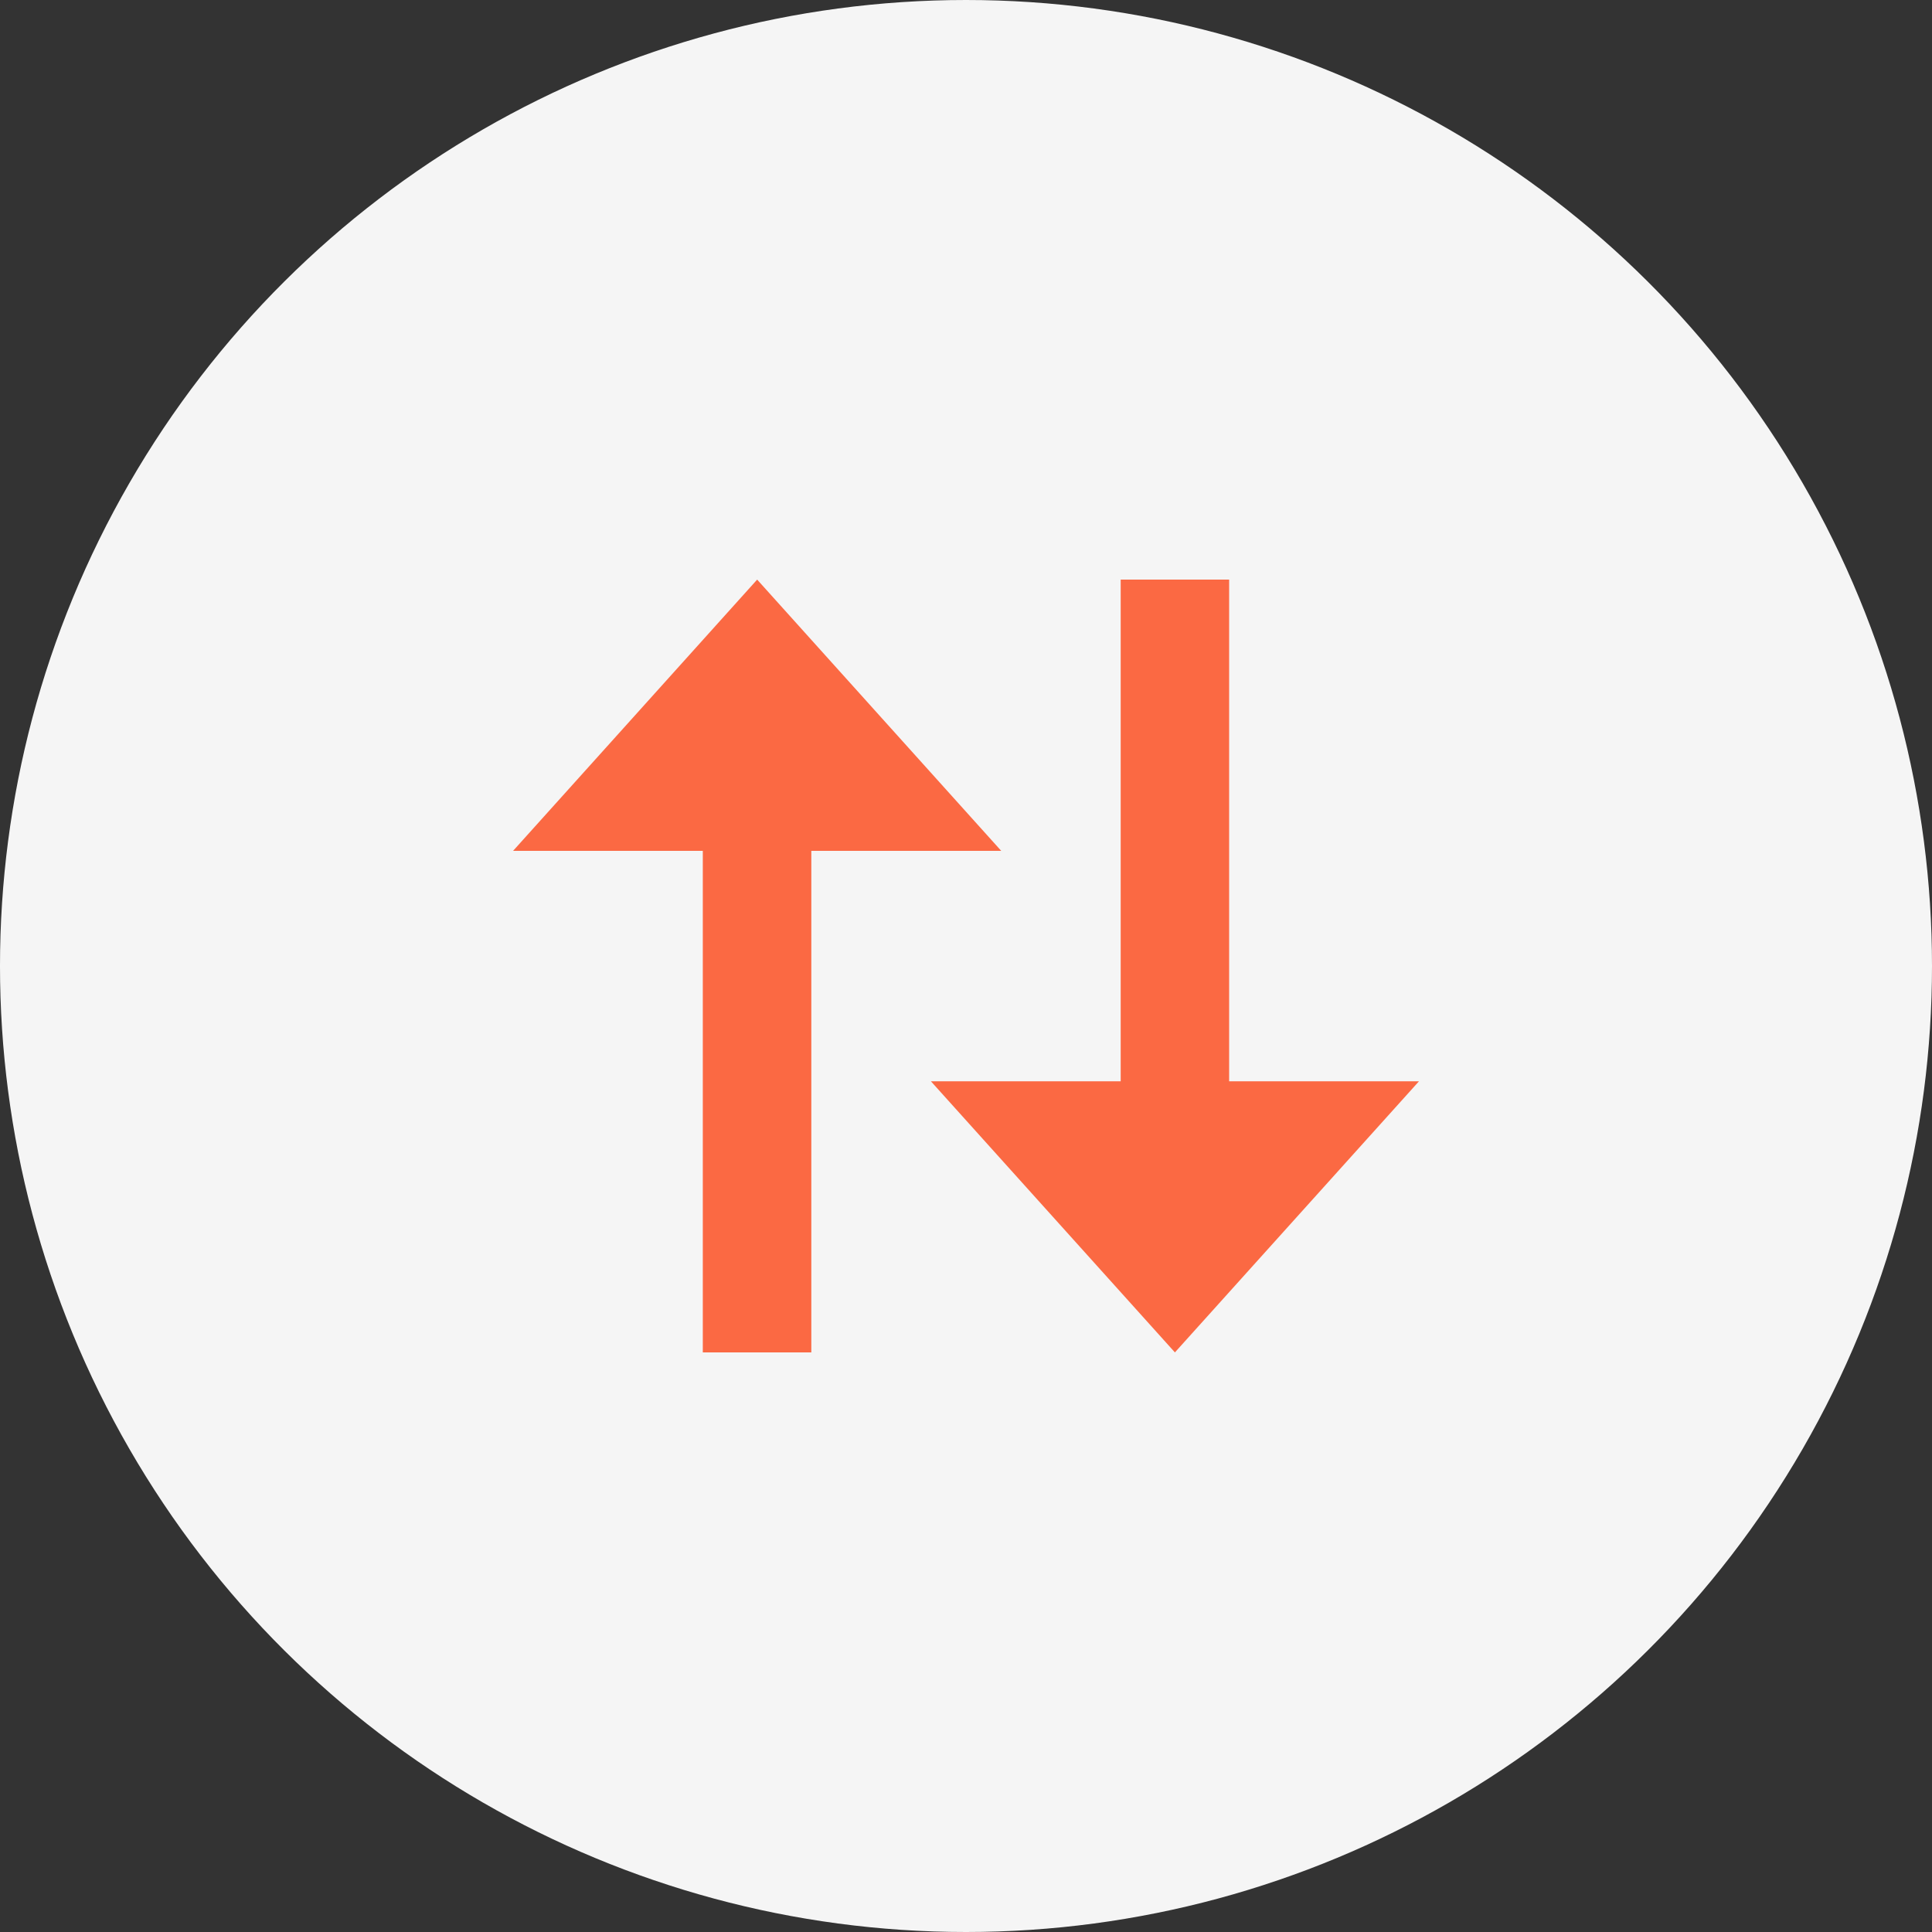 <svg xmlns="http://www.w3.org/2000/svg" width="30" height="30" viewBox="0 0 30 30">
    <rect x="0" y="0" width="30" height="30" fill="#333333" stroke="none"/>
    <defs>
        <style>
            .cls-2{fill:#fb6943}
        </style>
    </defs>
    <g id="组_5966" data-name="组 5966" transform="rotate(-90 15.172 15.172)">
        <g id="组_361" data-name="组 361" transform="translate(.344)">
            <circle id="椭圆_95" data-name="椭圆 95" cx="15" cy="15" r="15" style="fill:#f5f5f5"/>
            <path id="联合_51" data-name="联合 51" class="cls-2" d="M7.788 2.946H0v1.685h7.788V7.58L12 3.79 7.788 0z" transform="translate(9 7.967)"/>
            <path id="联合_52" data-name="联合 52" class="cls-2" d="M7.79 2.948H0v1.684h7.79v2.947L12 3.79 7.79 0z" transform="rotate(180 10.5 11.017)"/>
        </g>
    </g>
</svg>
